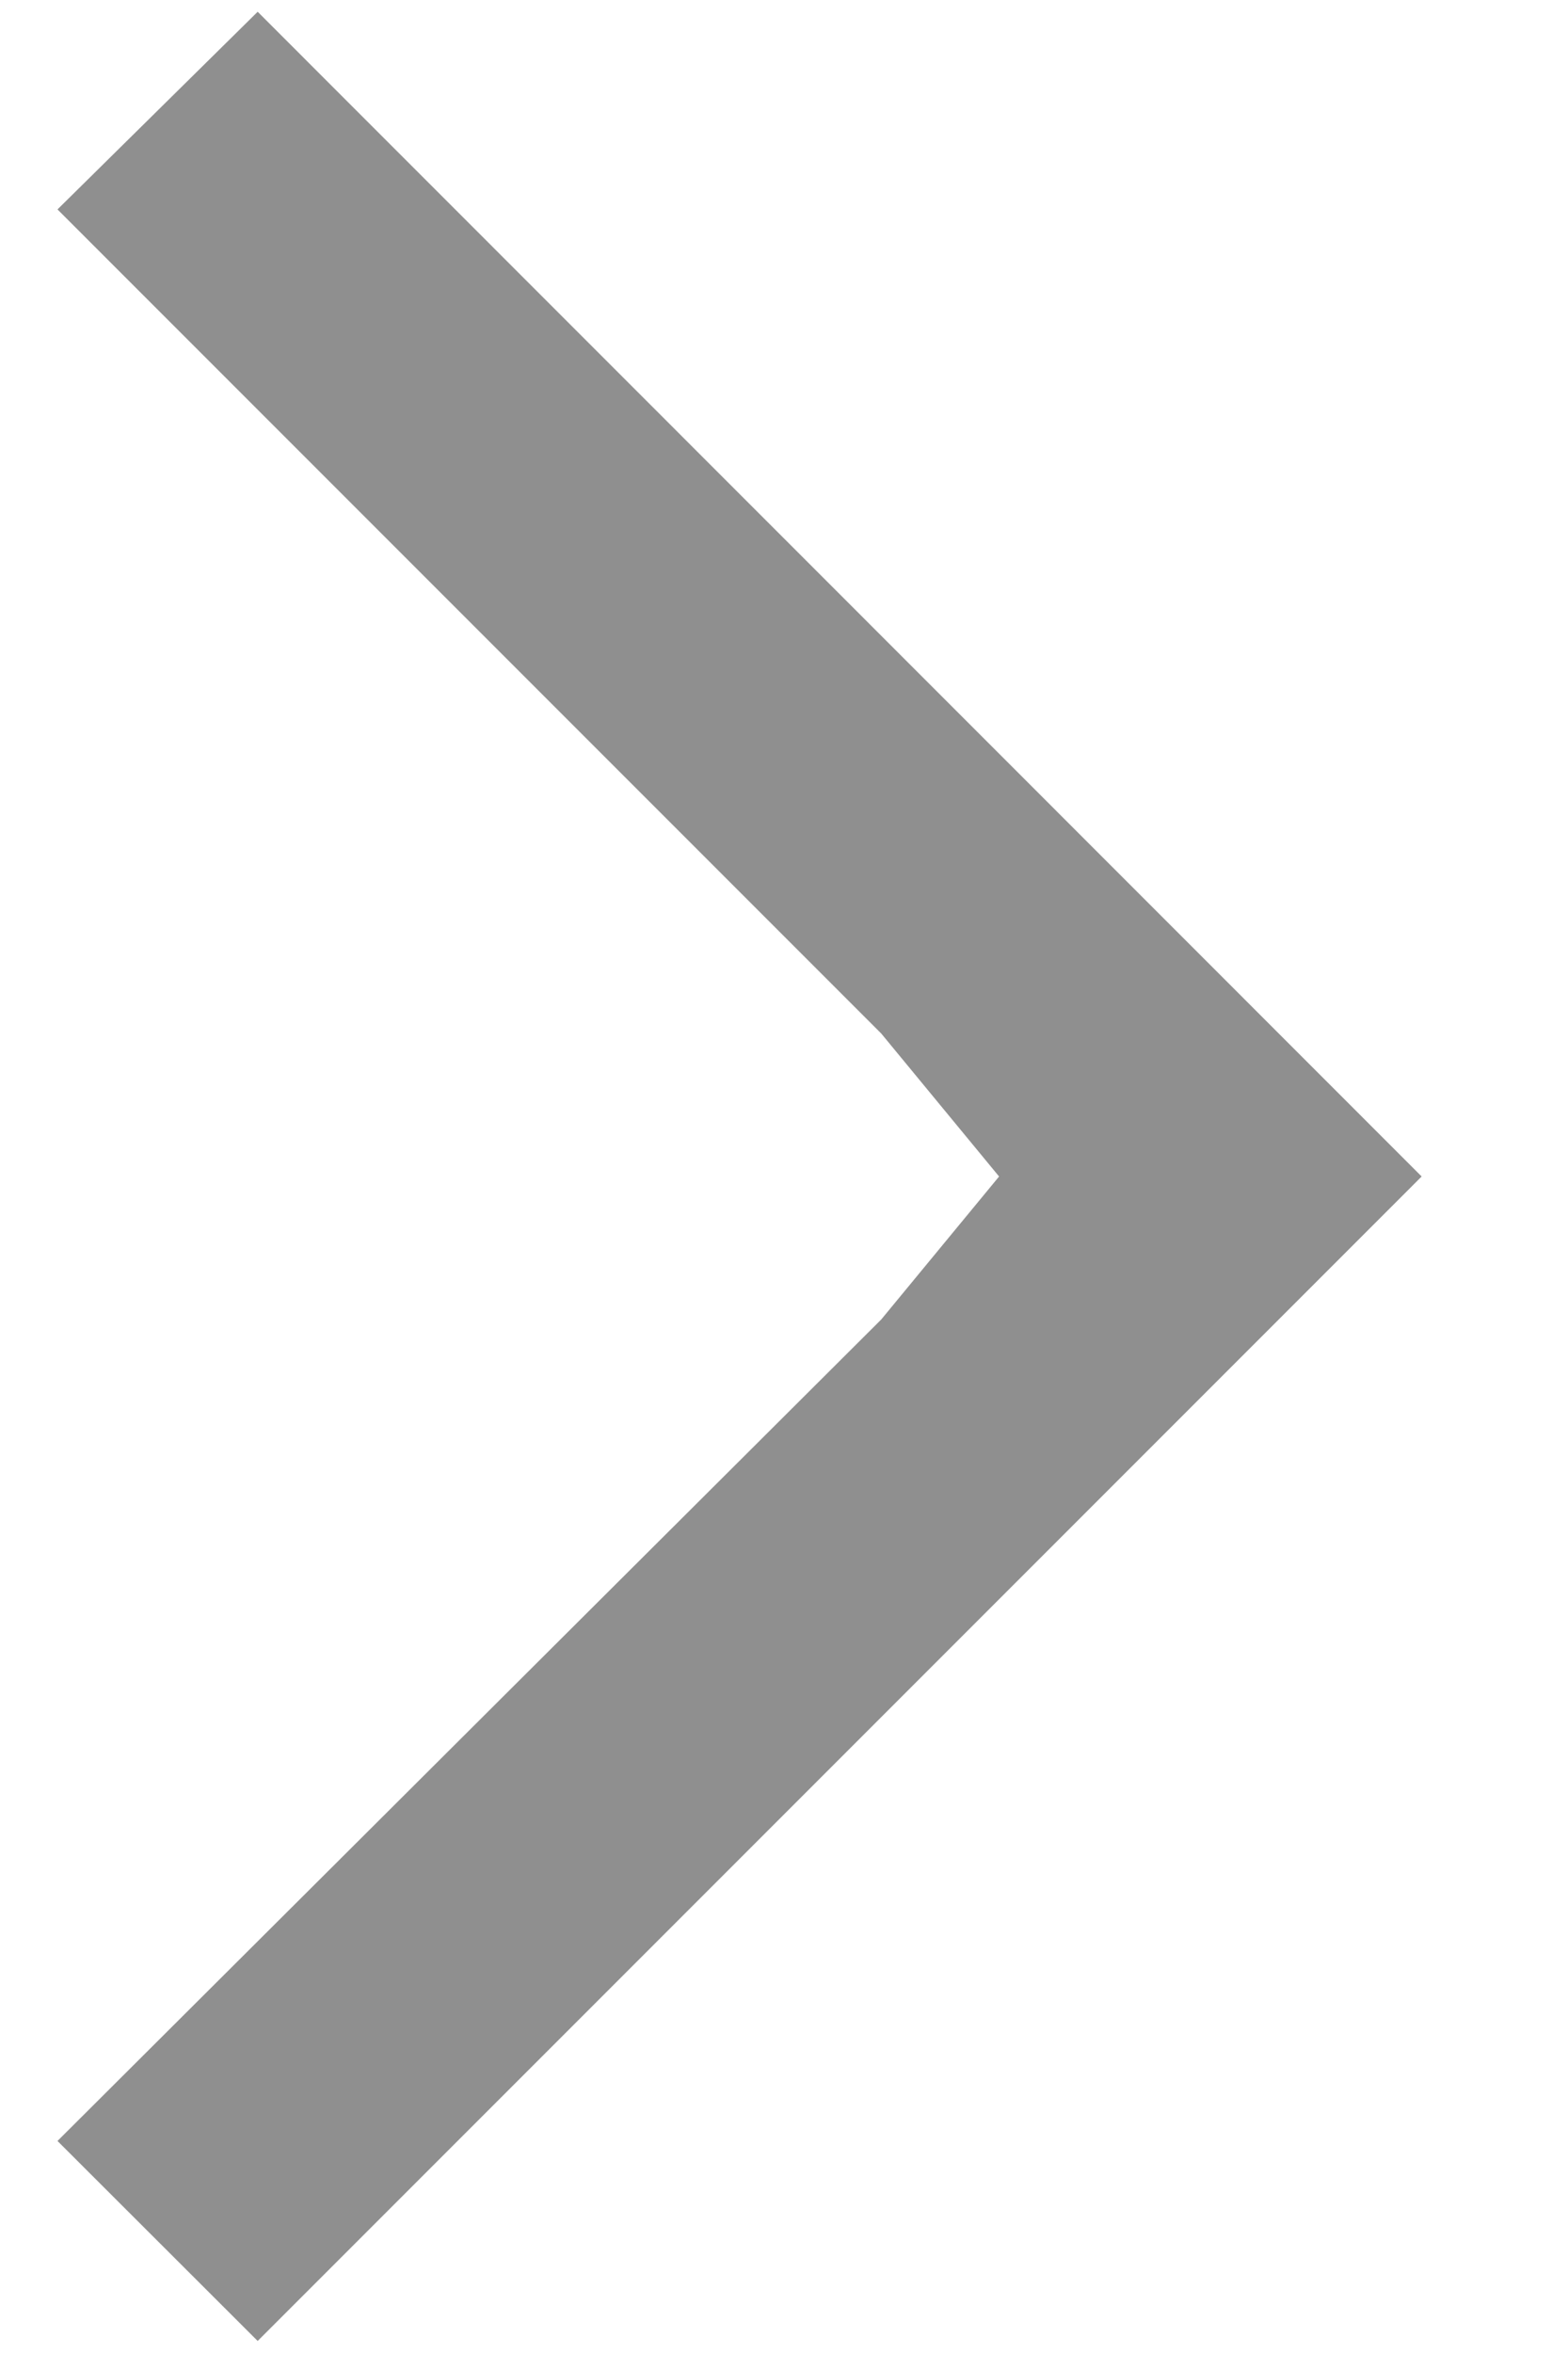 <svg width="6" height="9" viewBox="0 0 6 9" fill="none" xmlns="http://www.w3.org/2000/svg">
<path d="M0.986 8.954L5.44 4.5L0.986 0.045L0.22 0.801L3.372 3.953L3.823 4.5L3.372 5.047L0.22 8.189L0.986 8.954Z" fill="#8F8F8F"/>
</svg>
